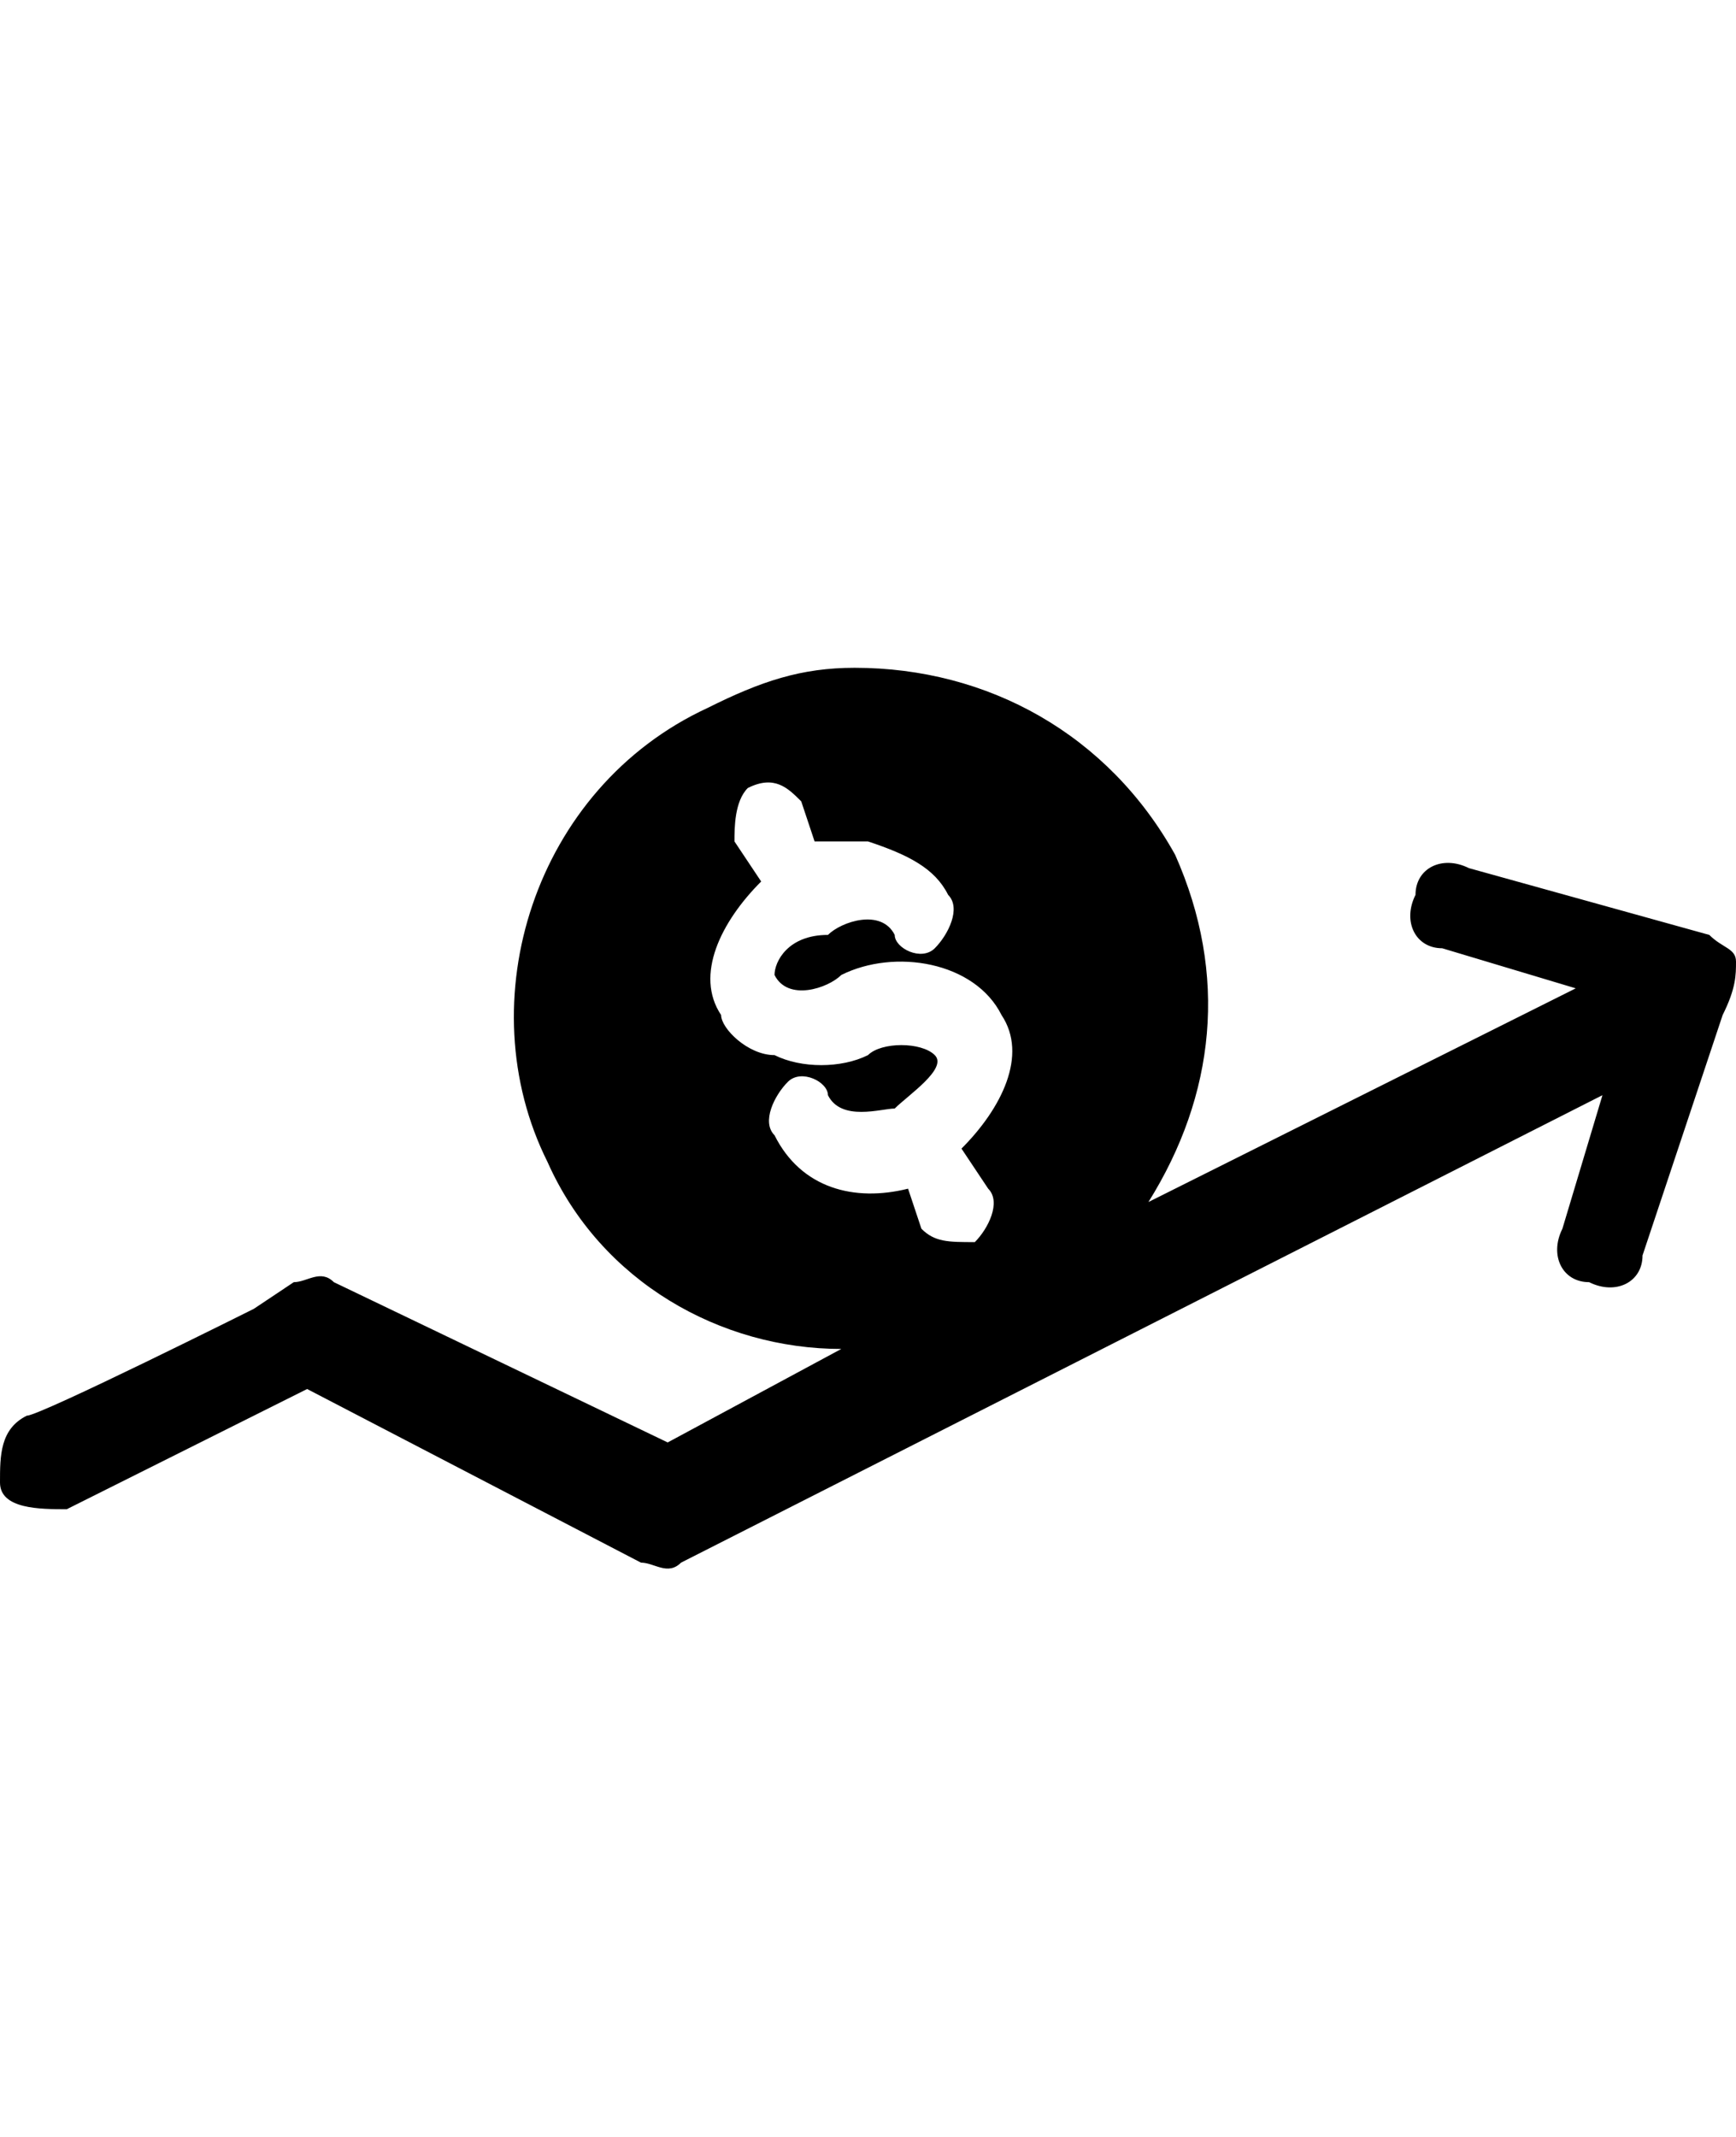<svg class="cf-icon-svg" aria-label="debt" version="1.1" viewBox="0 0 13 16">
<path d="M13,7.2c0-0.1-0.1-0.1-0.2-0.2L11,6.5c-0.2-0.1-0.4,0-0.4,0.2c-0.1,0.2,0,0.4,0.2,0.4l1,0.3L8.6,9c0.5-0.8,0.6-1.7,0.2-2.6
	C8.3,5.5,7.4,5,6.4,5C6,5,5.7,5.1,5.3,5.3C4,5.9,3.5,7.5,4.1,8.7c0.4,0.9,1.3,1.4,2.2,1.4L5,10.8L2.5,9.6c-0.1-0.1-0.2,0-0.3,0
	L1.9,9.8c0,0-1.6,0.8-1.7,0.8C0,10.7,0,10.9,0,11.1c0,0.2,0.3,0.2,0.5,0.2l1.8-0.9l2.5,1.3c0.1,0,0.2,0.1,0.3,0L12,8.2l-0.3,1
	c-0.1,0.2,0,0.4,0.2,0.4c0.2,0.1,0.4,0,0.4-0.2l0.6-1.8C13,7.4,13,7.3,13,7.2L13,7.2z M7.4,8.9c0.1,0.1,0,0.3-0.1,0.4
	c-0.2,0-0.3,0-0.4-0.1L6.8,8.9C6.4,9,6,8.9,5.8,8.5c-0.1-0.1,0-0.3,0.1-0.4C6,8,6.2,8.1,6.2,8.2c0.1,0.2,0.4,0.1,0.5,0.1
	C6.8,8.2,7.1,8,7,7.9s-0.4-0.1-0.5,0C6.3,8,6,8,5.8,7.9c-0.2,0-0.4-0.2-0.4-0.3c-0.2-0.3,0-0.7,0.3-1L5.5,6.3c0-0.1,0-0.3,0.1-0.4
	C5.8,5.8,5.9,5.9,6,6l0.1,0.3c0.1,0,0.3,0,0.4,0C6.8,6.4,7,6.5,7.1,6.7C7.2,6.8,7.1,7,7,7.1S6.7,7.1,6.7,7C6.6,6.8,6.3,6.9,6.2,7
	l0,0l0,0C5.9,7,5.8,7.2,5.8,7.3c0.1,0.2,0.4,0.1,0.5,0c0.4-0.2,1-0.1,1.2,0.3c0.2,0.3,0,0.7-0.3,1L7.4,8.9z"/>
</svg>
